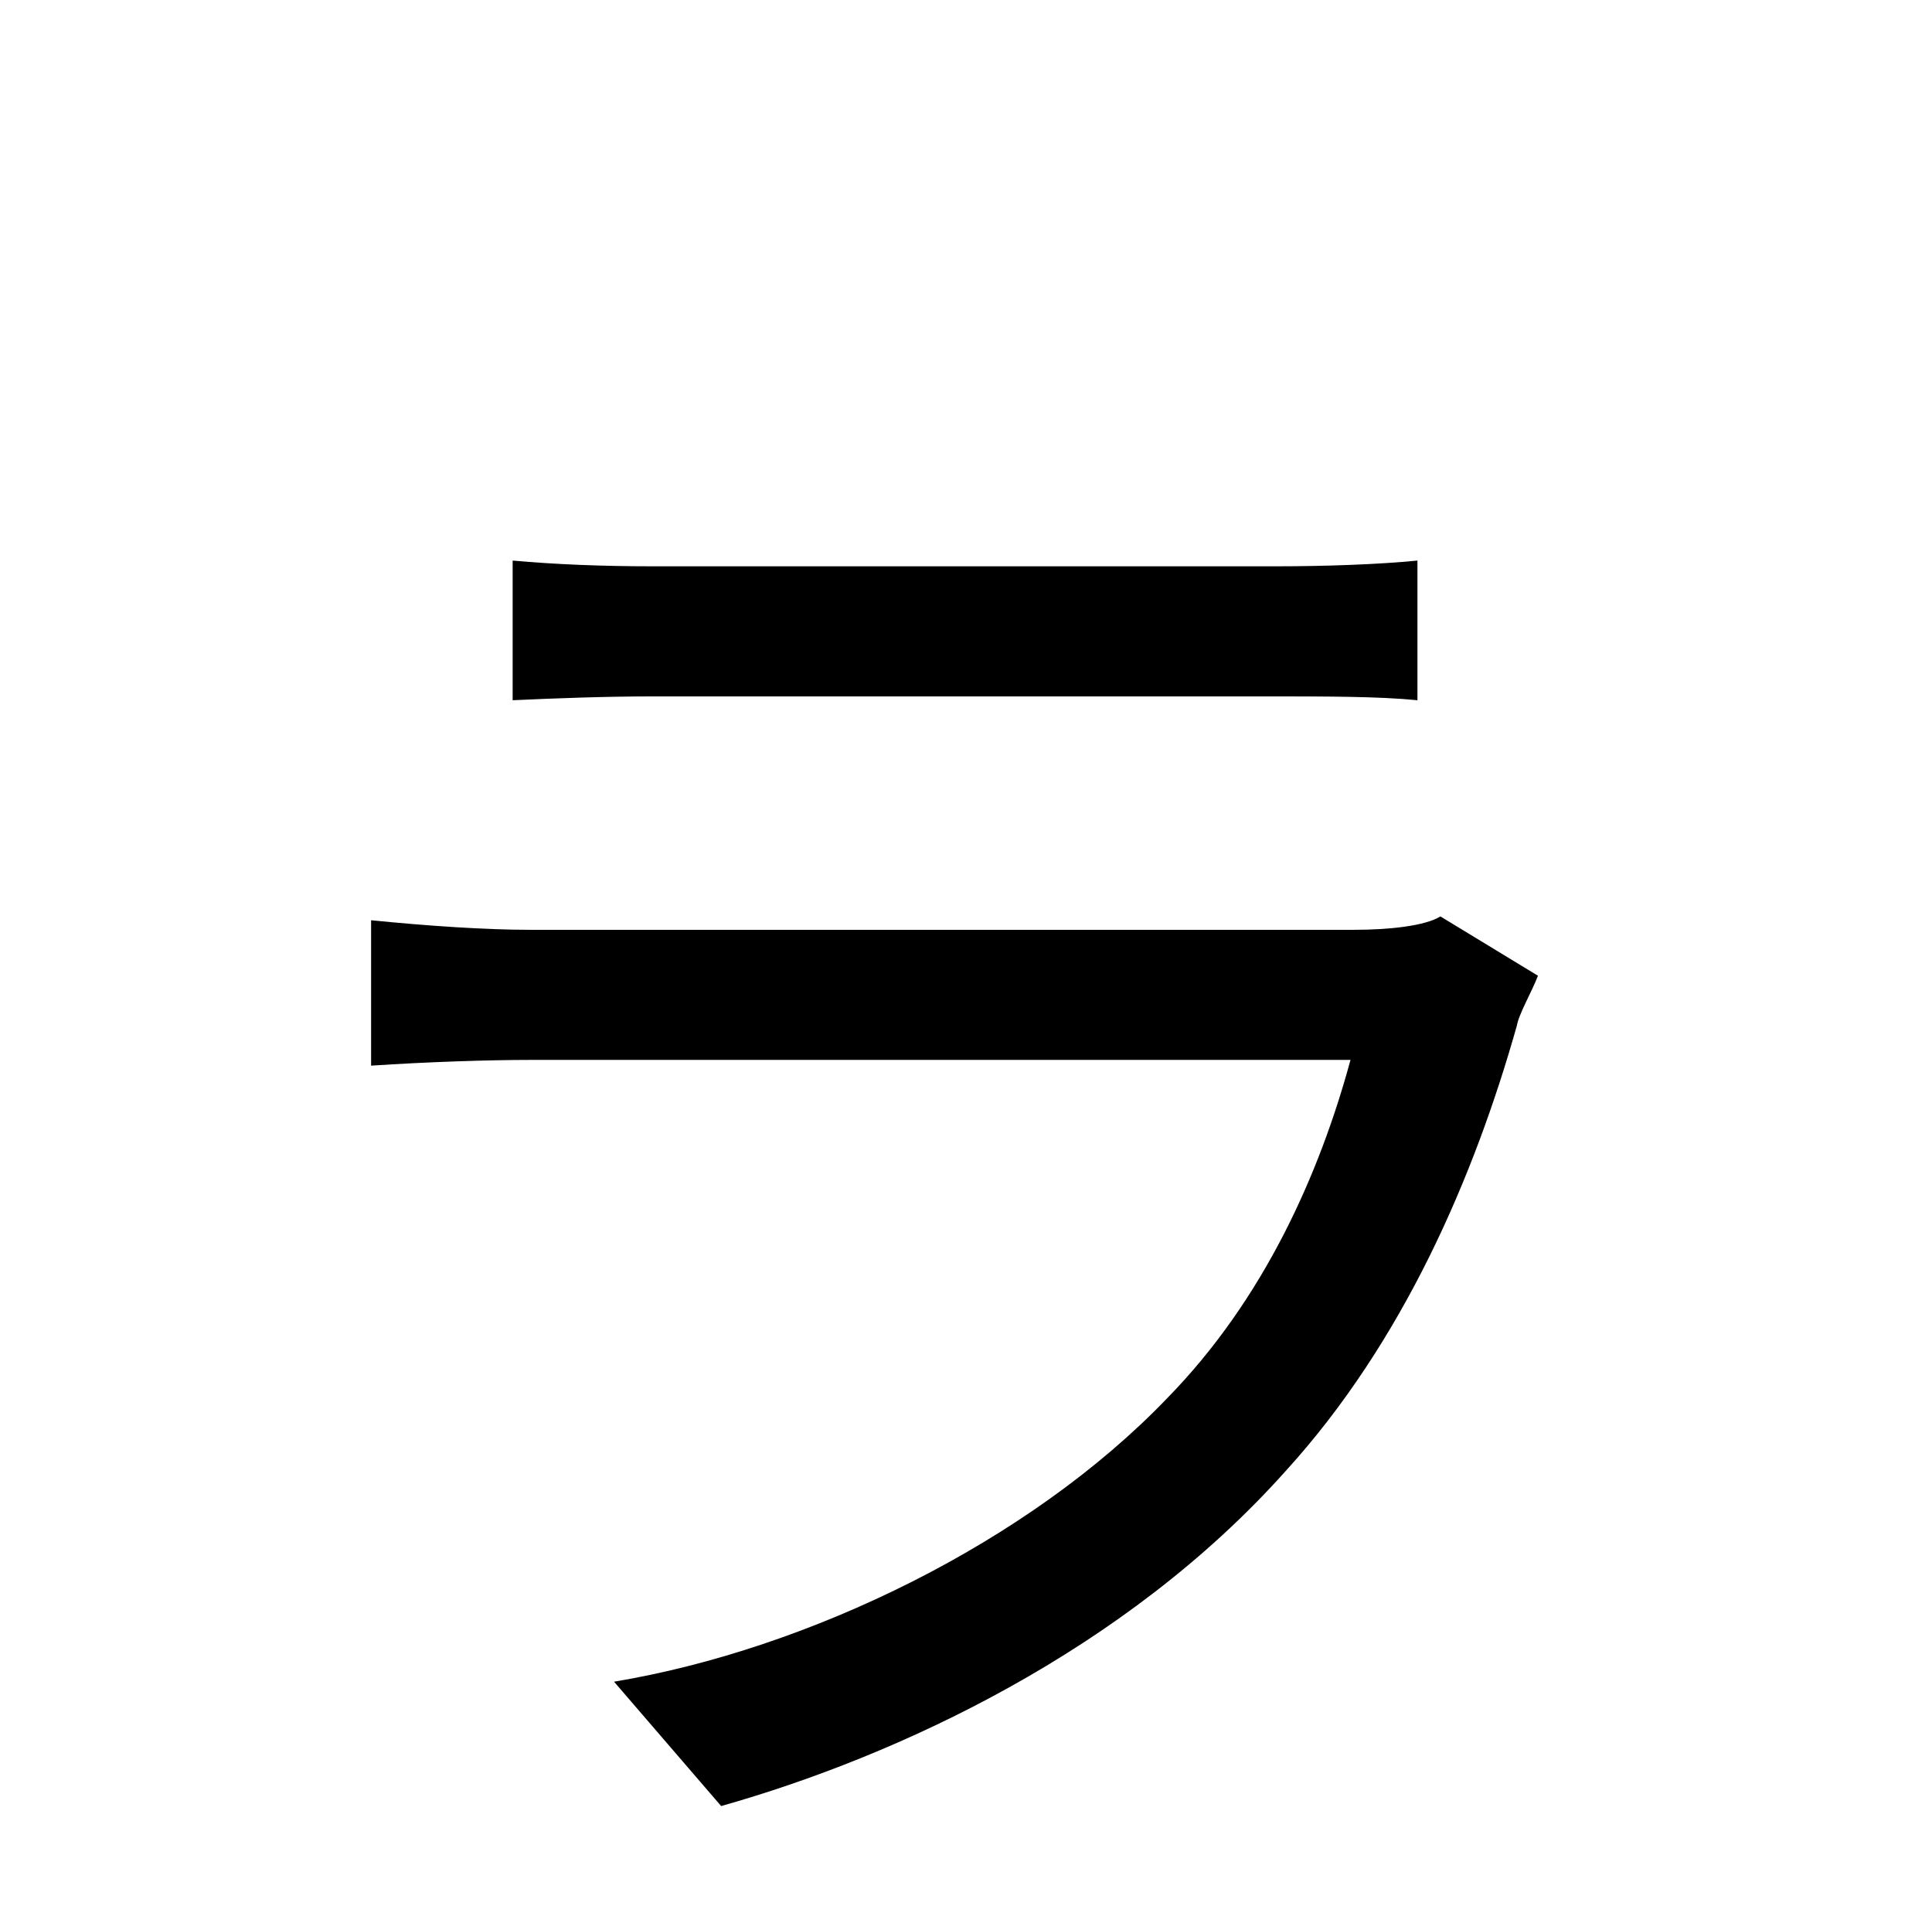<?xml version="1.0" standalone="no"?>
<!DOCTYPE svg PUBLIC "-//W3C//DTD SVG 1.1//EN" "http://www.w3.org/Graphics/SVG/1.1/DTD/svg11.dtd" >
<svg xmlns="http://www.w3.org/2000/svg" xmlns:xlink="http://www.w3.org/1999/xlink" version="1.1" viewBox="-10 0 1010 1000">
   <path fill="currentColor"
d="M743 479l51 31c-3 8 -10 20 -11 26c-22 78 -59 165 -121 233c-84 94 -203 149 -295 175l-56 -65c102 -17 217 -73 289 -148c51 -52 80 -118 96 -177h-429c-21 0 -53 1 -83 3v-76c30 3 60 5 83 5h431c18 0 37 -2 45 -7zM258 366v-73c22 2 47 3 73 3h326c26 0 54 -1 74 -3
v73c-20 -2 -48 -2 -75 -2h-325c-25 0 -51 1 -73 2z" />
</svg>
